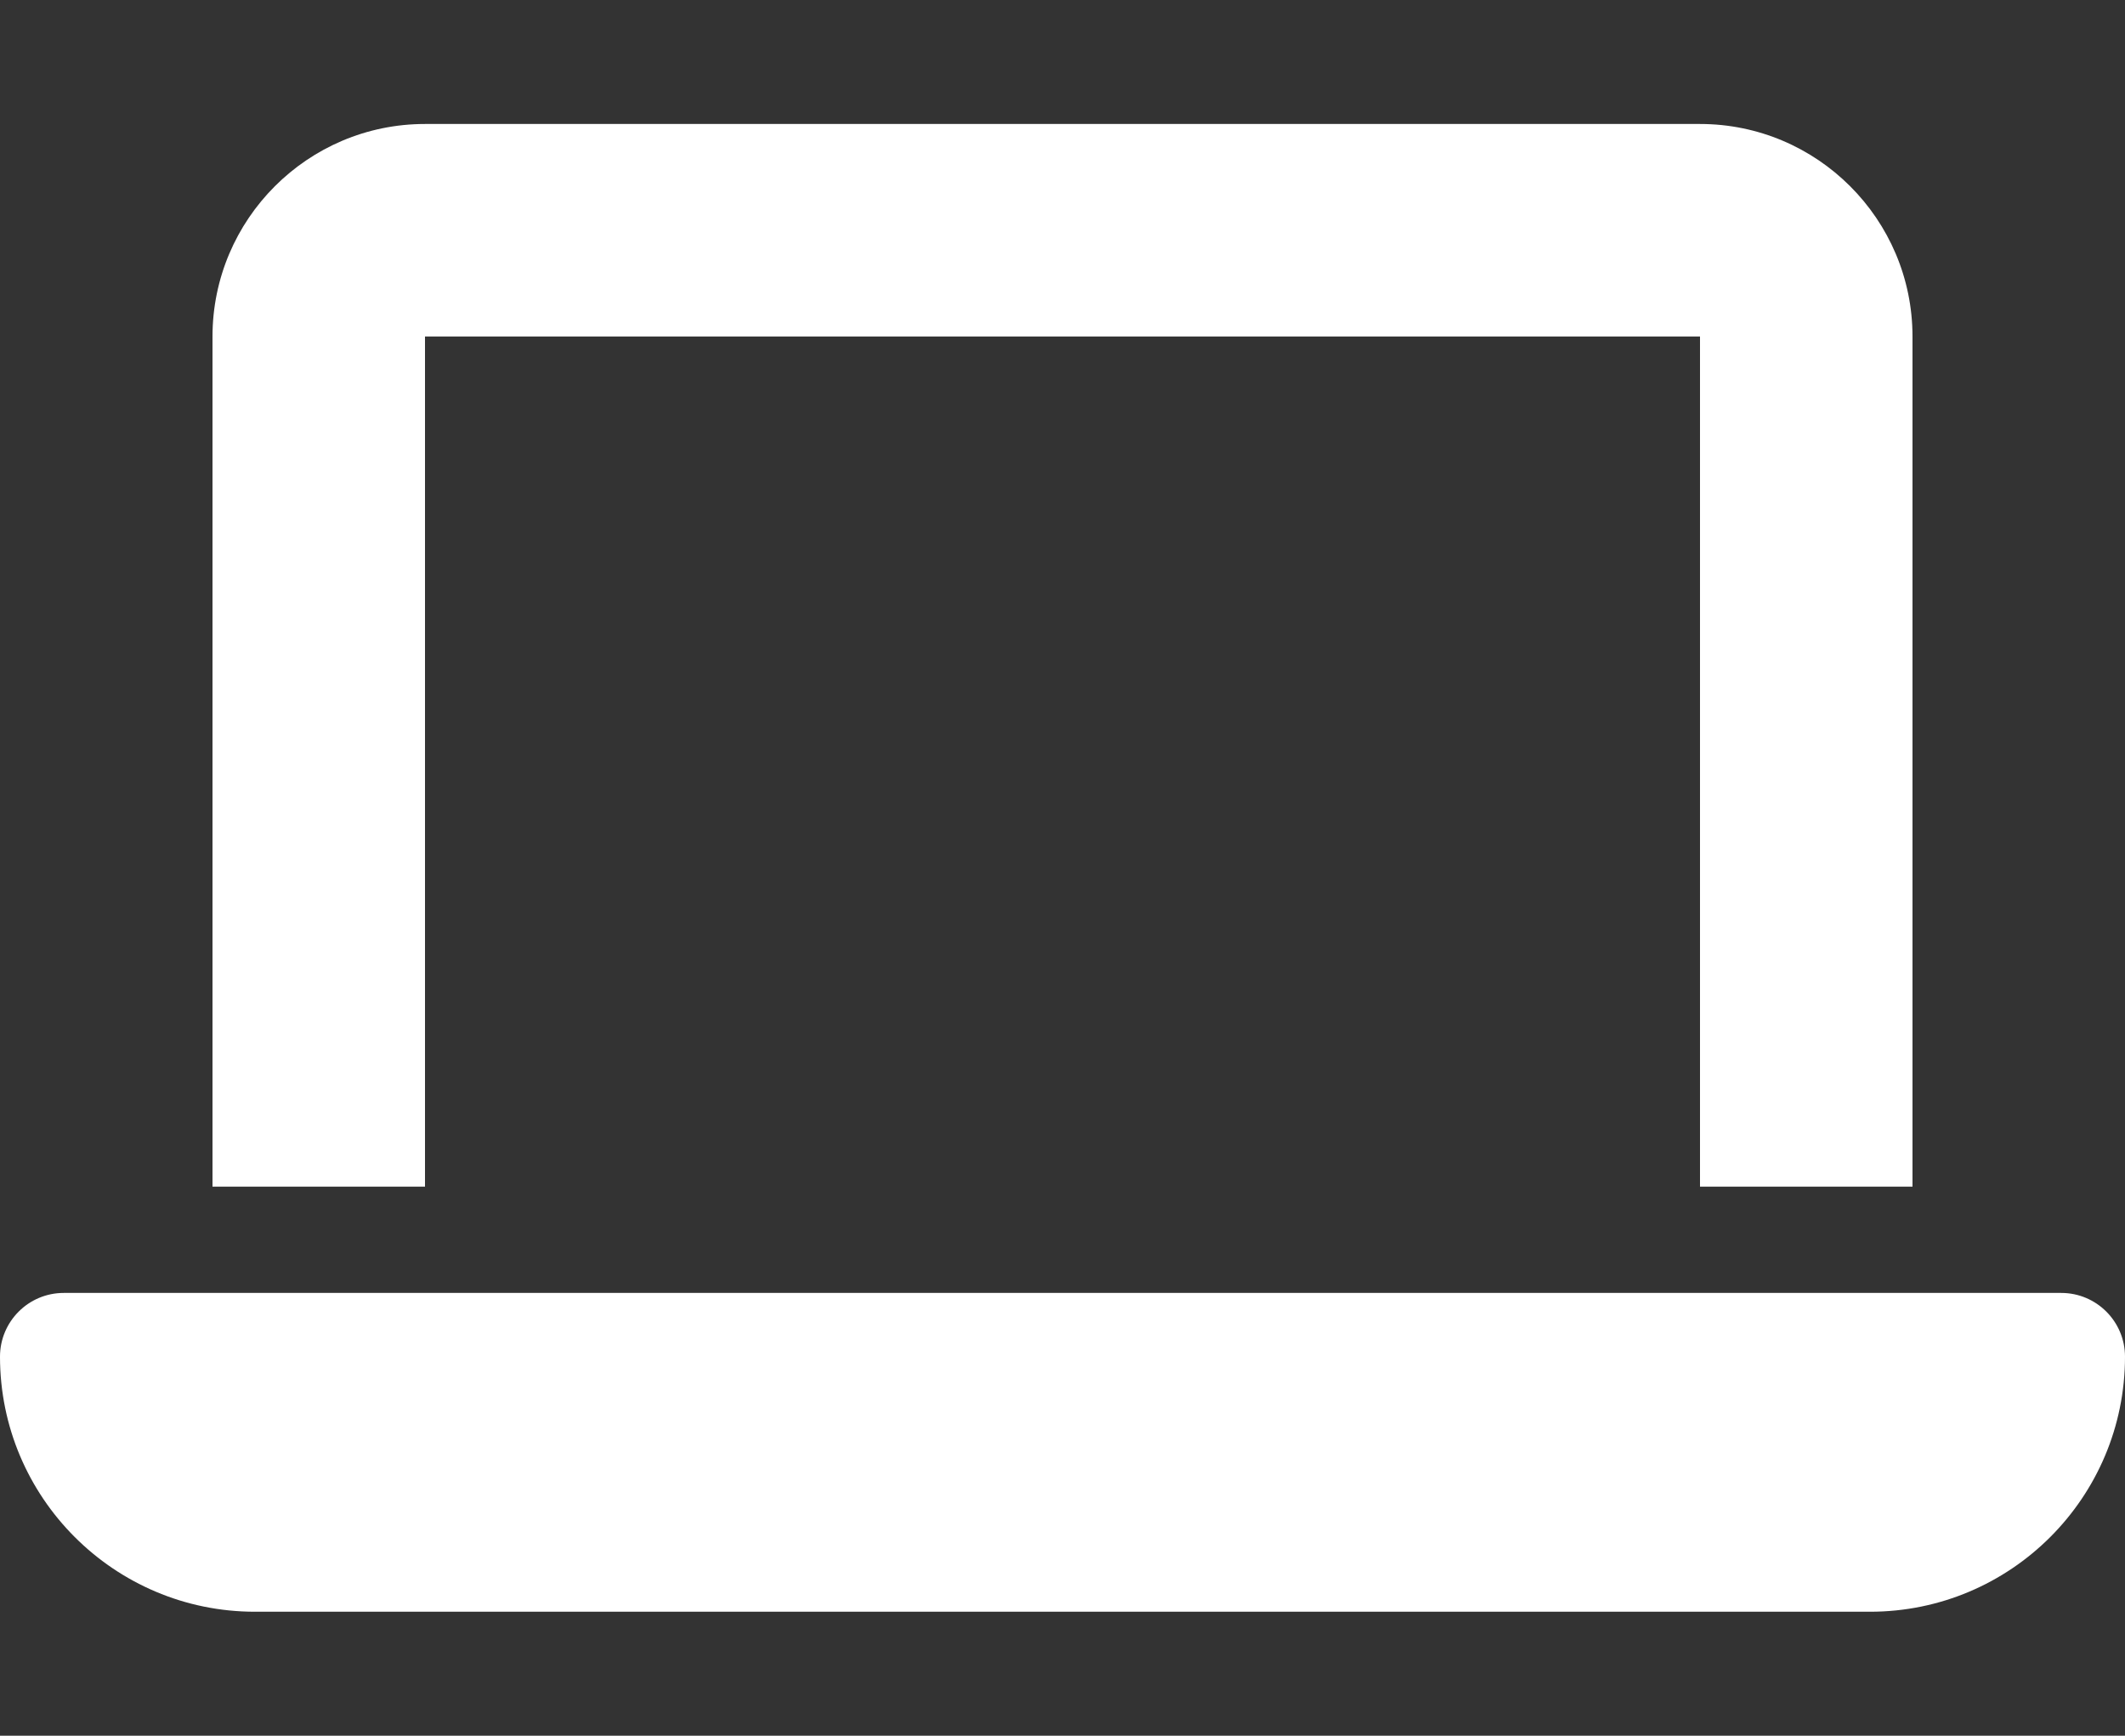 <svg width="60" height="49" viewBox="0 0 60 49" fill="none" xmlns="http://www.w3.org/2000/svg">
<rect x="0" y="0" width="60" height="49" fill="#333333" stroke="none"/>
<g id="Frame">
<path id="laptop" d="M12 3.5C8.691 3.5 6 6.191 6 9.5V33.5H12V9.5H48V33.5H54V9.5C54 6.191 51.309 3.5 48 3.5H12ZM1.8 36.5C0.806 36.5 0 37.306 0 38.3C0 42.275 3.225 45.5 7.2 45.5H52.8C56.775 45.5 60 42.275 60 38.3C60 37.306 59.194 36.5 58.2 36.5H1.8Z" fill="white"/>
</g>
</svg>
